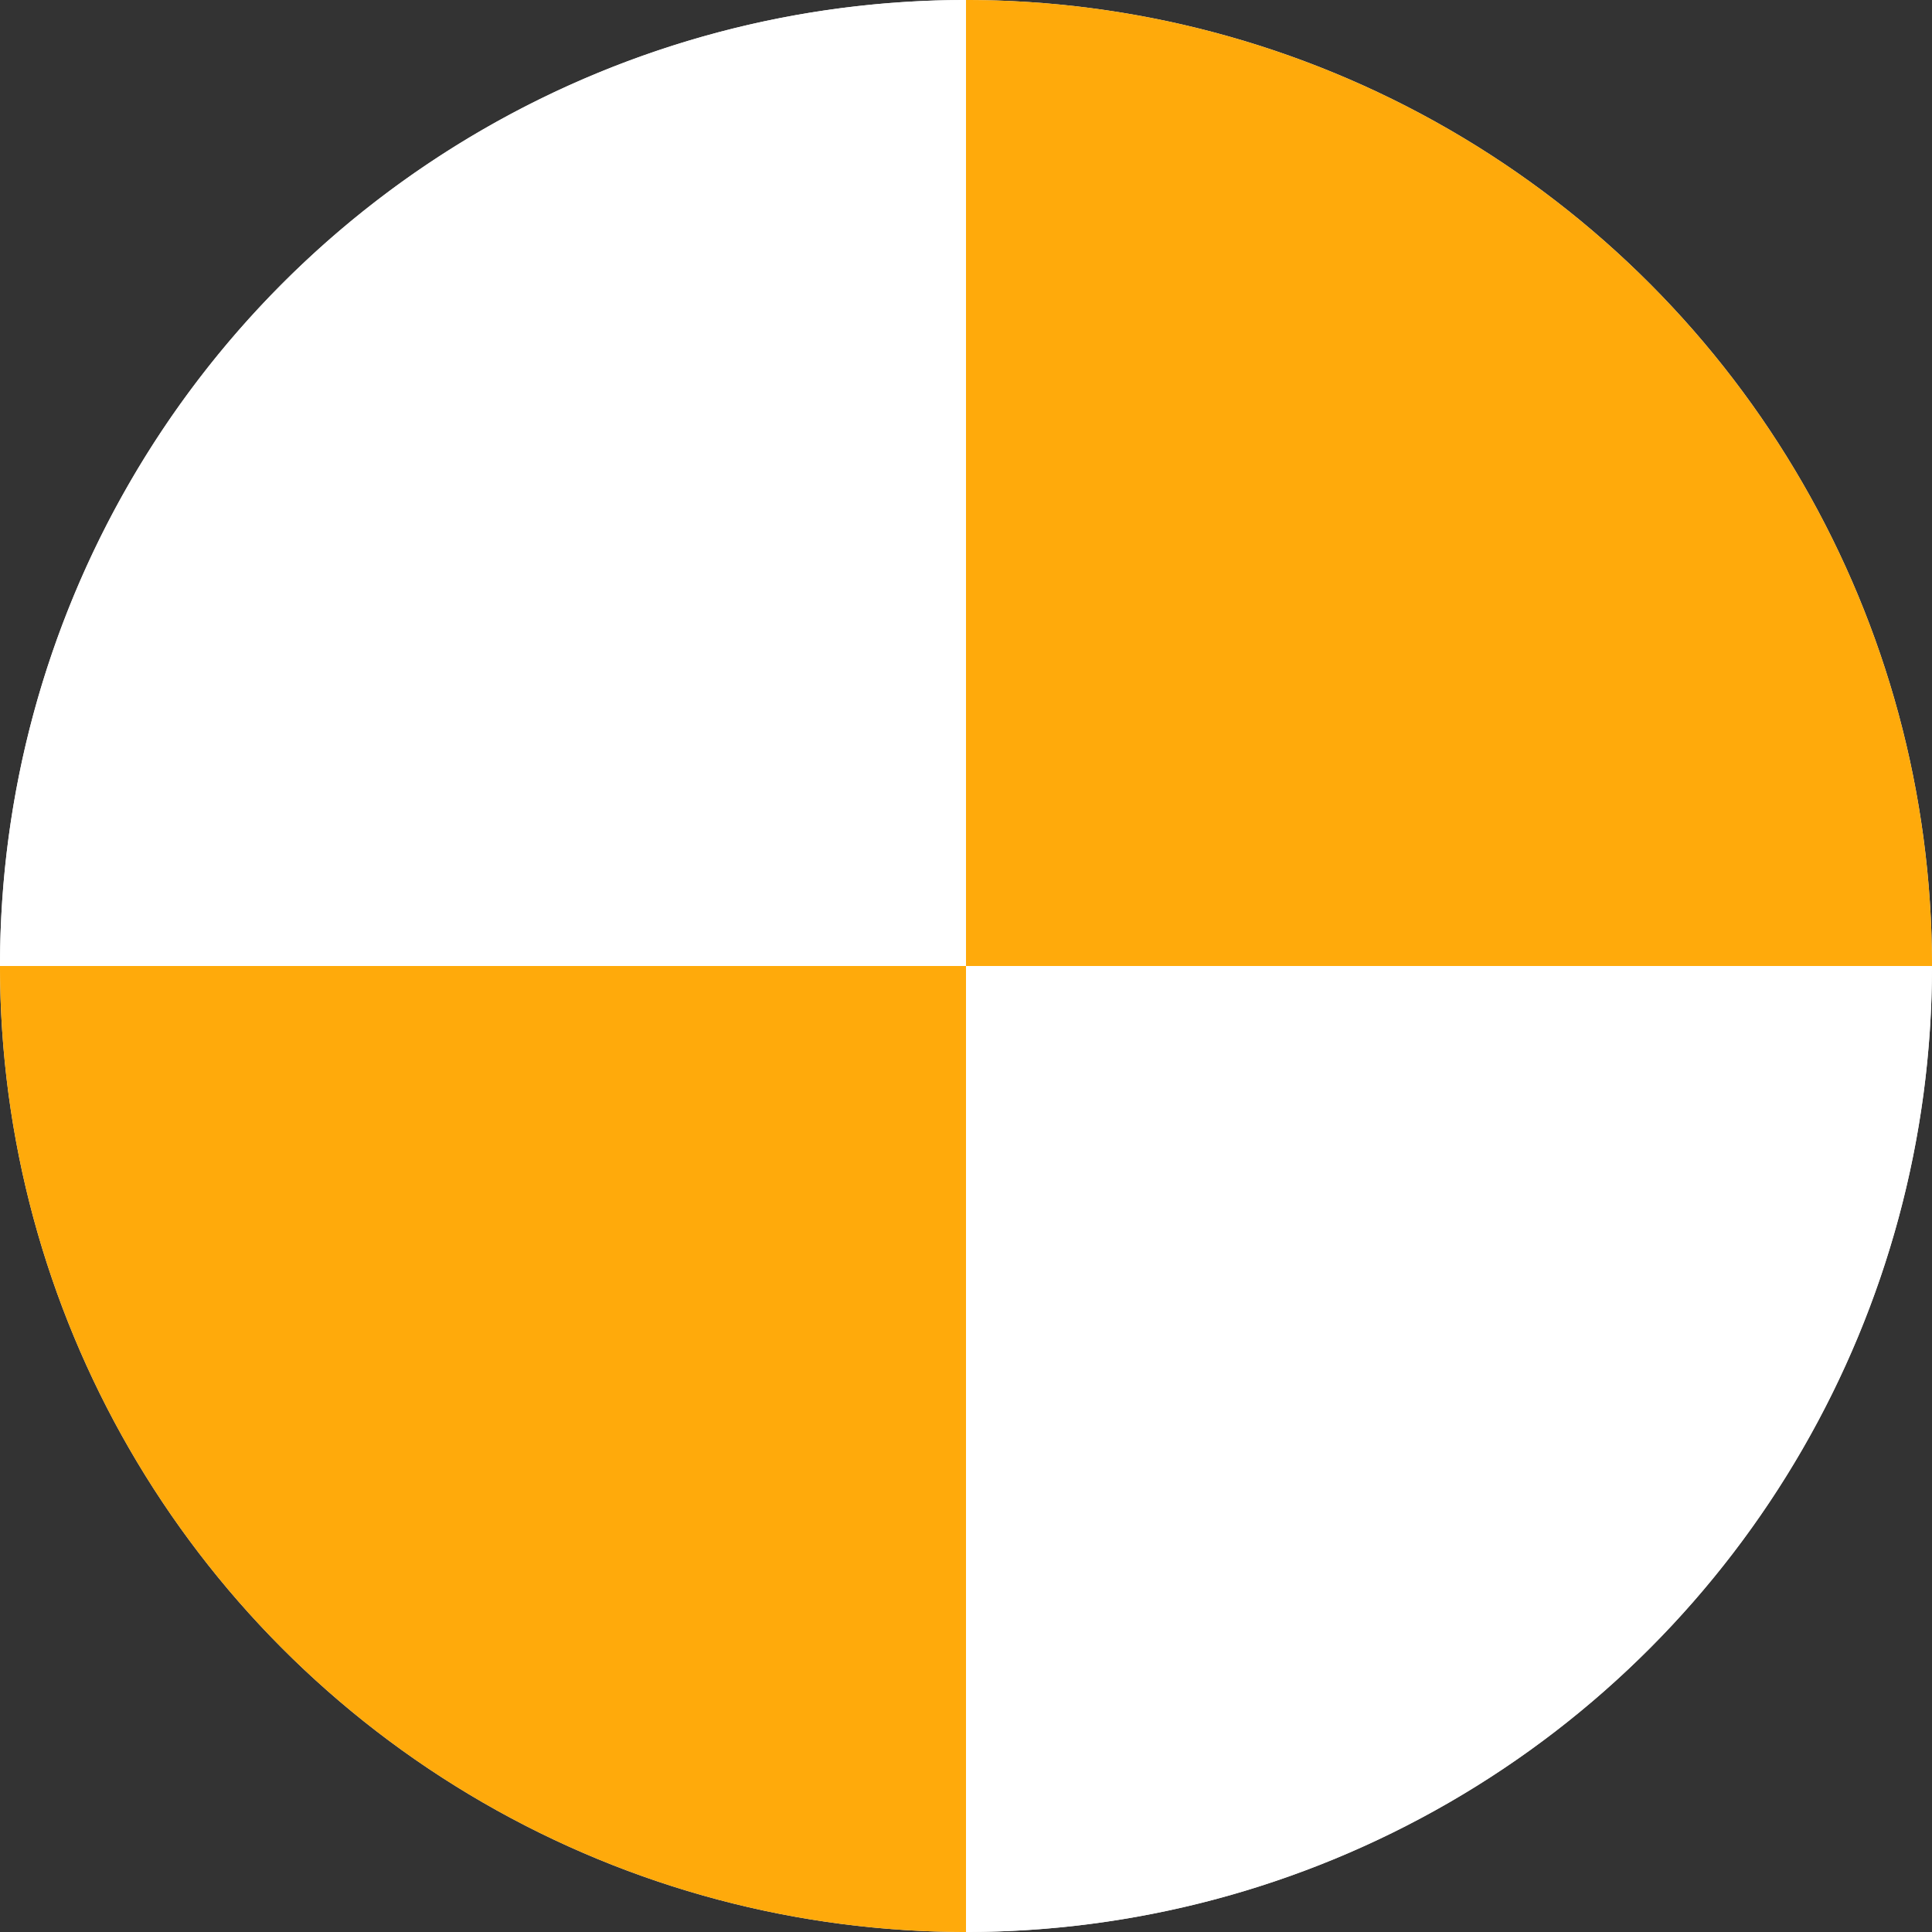 <svg xmlns="http://www.w3.org/2000/svg" viewBox="0 0 320 320">
  <rect x="0" y="0" width="320" height="320" fill="#333333" stroke="none"/>
  <circle cx="160" cy="160" r="160" fill="#f0f0f0"/>
  <path d="M160 160 L320 160 A160 160 0 0 0 160 0 Z" fill="#FFAA0B"/>
  <path d="M160 160 L160 0 A160 160 0 0 0 0 160 Z" fill="white"/>
  <path d="M160 160 L0 160 A160 160 0 0 0 160 320 Z" fill="#FFAA0B"/>
  <path d="M160 160 L160 320 A160 160 0 0 0 320 160 Z" fill="white"/>
</svg>
